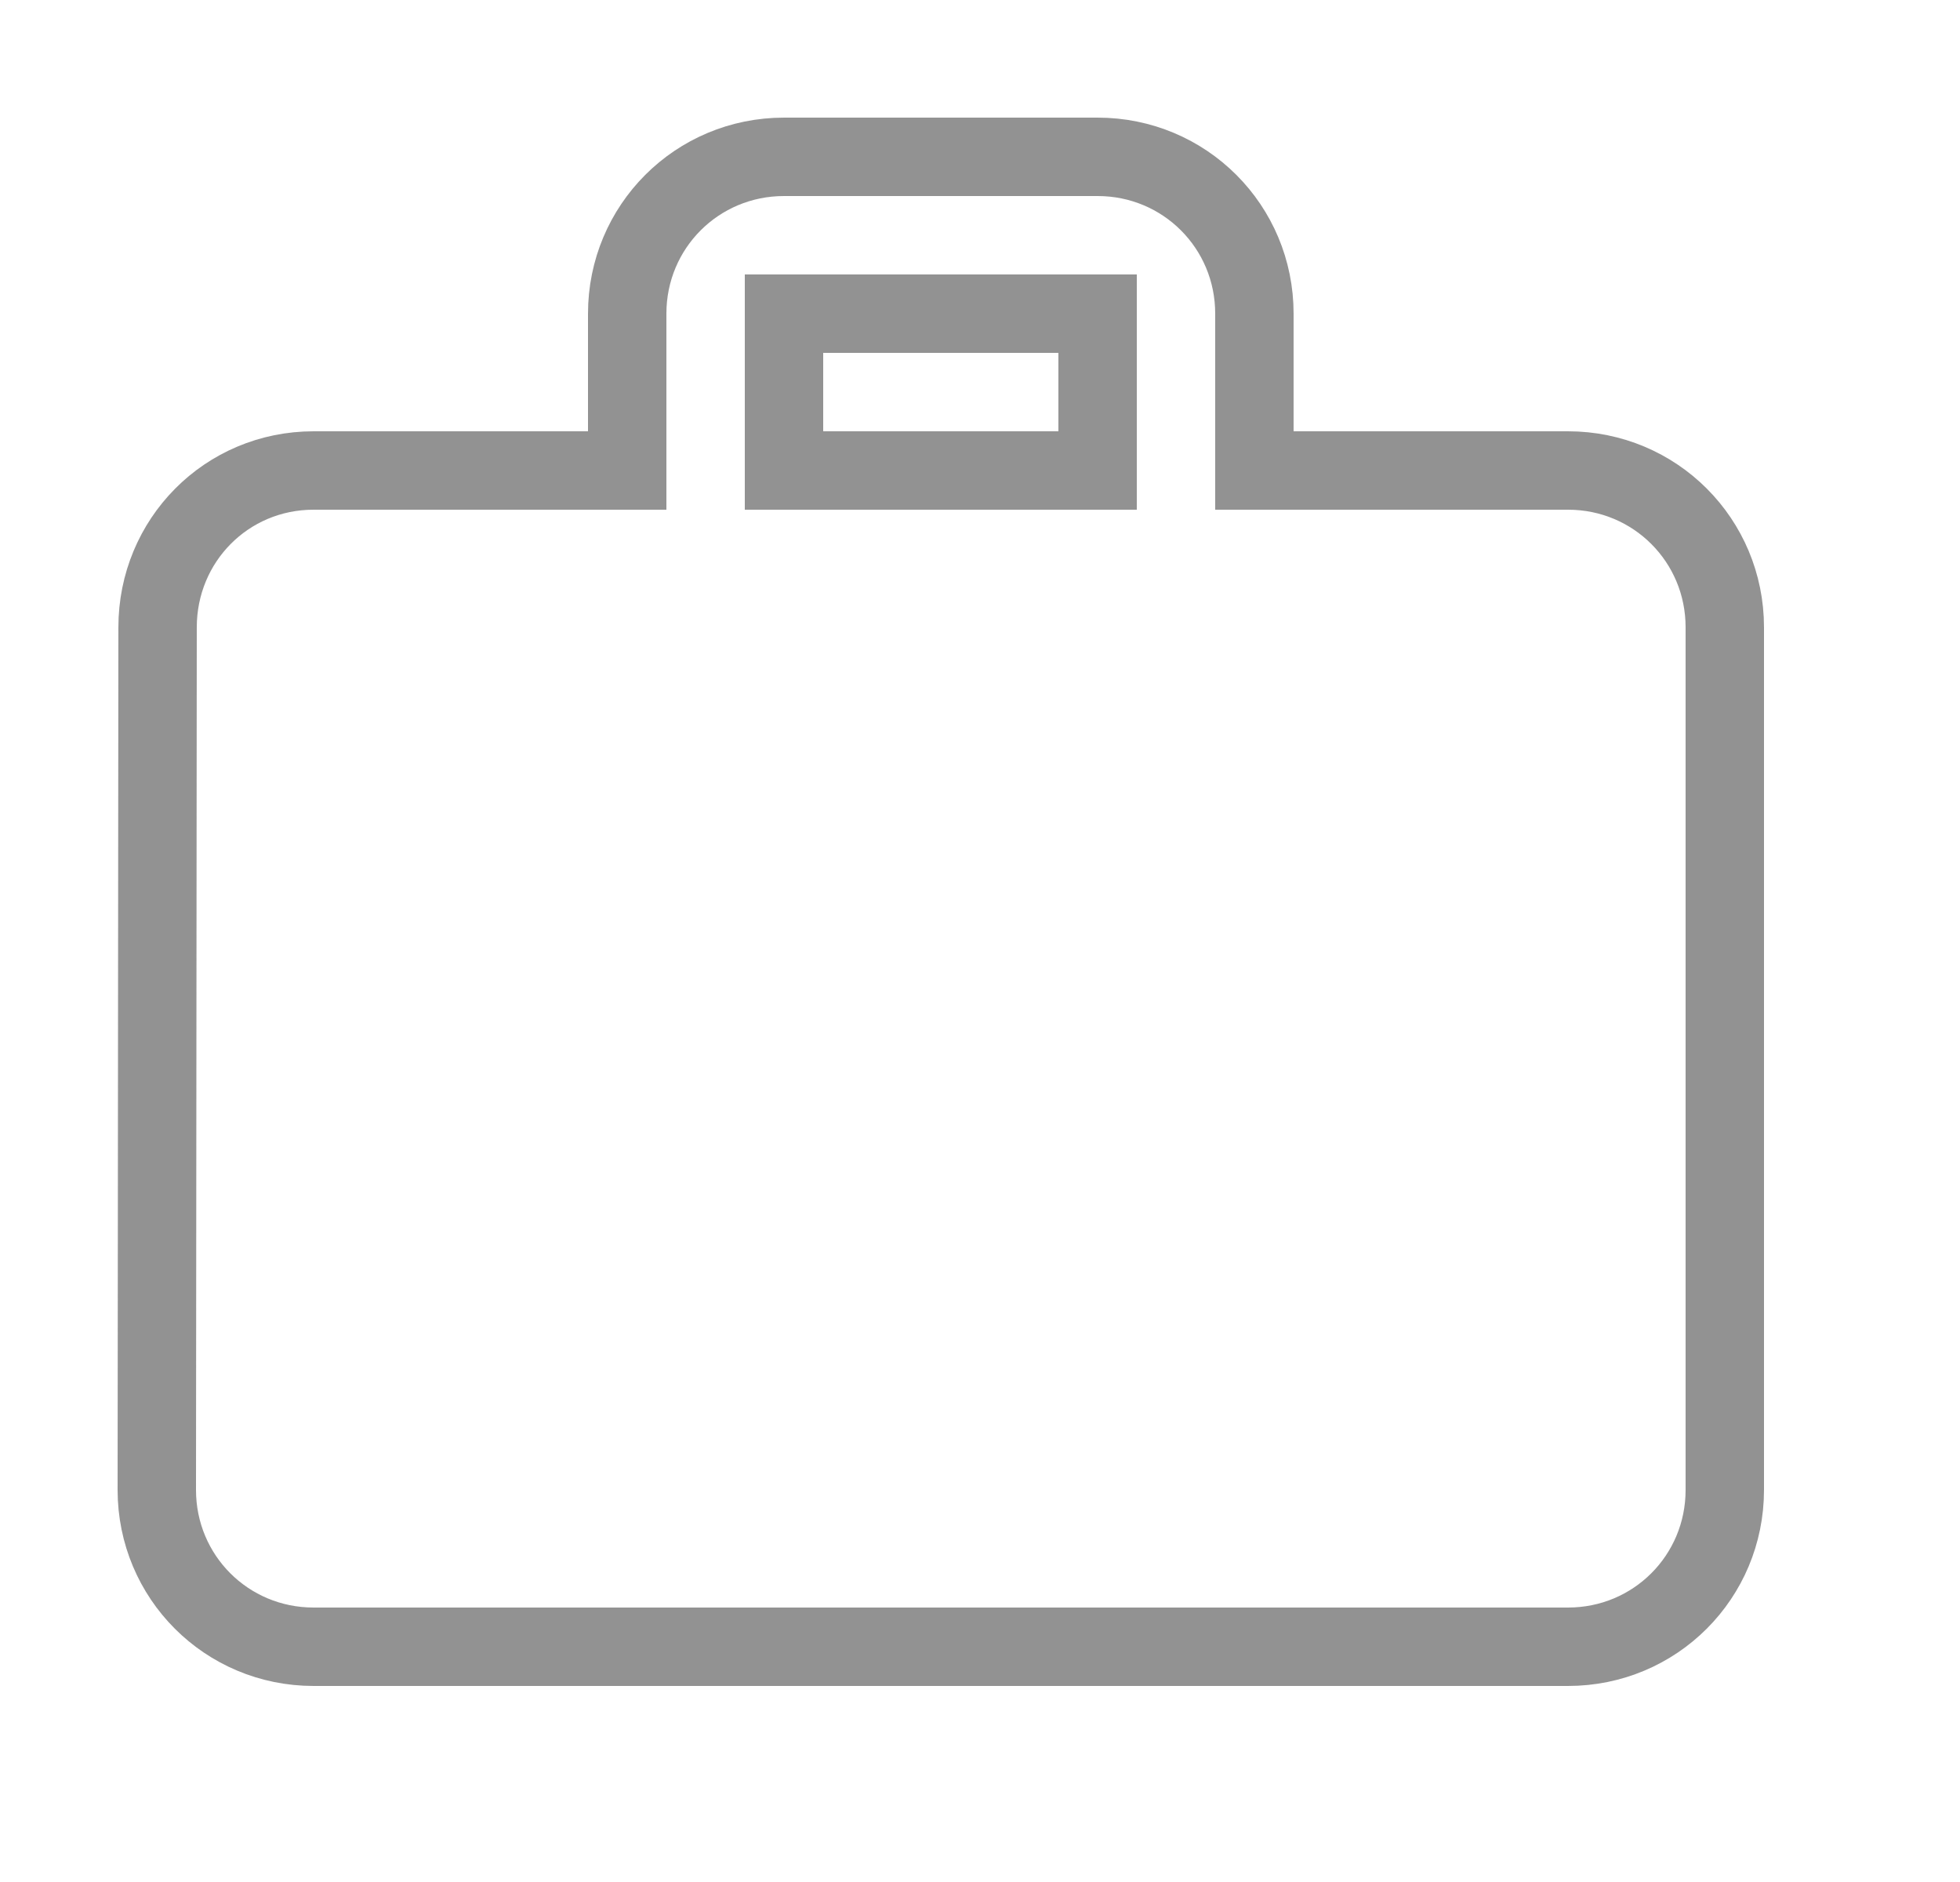 <svg width="25" height="24" xmlns="http://www.w3.org/2000/svg" xmlns:xlink="http://www.w3.org/1999/xlink">
 <defs>
  <path d="m18.8,4.8l-4,0l0,-2c0,-1.11 -0.89,-2 -2,-2l-4,0c-1.11,0 -2,0.89 -2,2l0,2l-4,0c-1.11,0 -1.99,0.89 -1.99,2l-0.01,11c0,1.11 0.89,2 2,2l16,0c1.11,0 2,-0.89 2,-2l0,-11c0,-1.11 -0.89,-2 -2,-2zm-6,0l-4,0l0,-2l4,0l0,2z" id="a"/>
 </defs>
 
 <g>
  <g id="svg_1" fill-rule="evenodd" fill="none">
   <g id="svg_2" opacity="0.6">
    <path id="svg_3" d="m0,0l24,0l0,24l-24,0l0,-24z"/>
    <use id="svg_4" x="1.2" y="1.2" xlink:href="#a" stroke="#4A4A4A" fill-rule="nonzero"/>
   </g>
  </g>
 </g>
</svg>